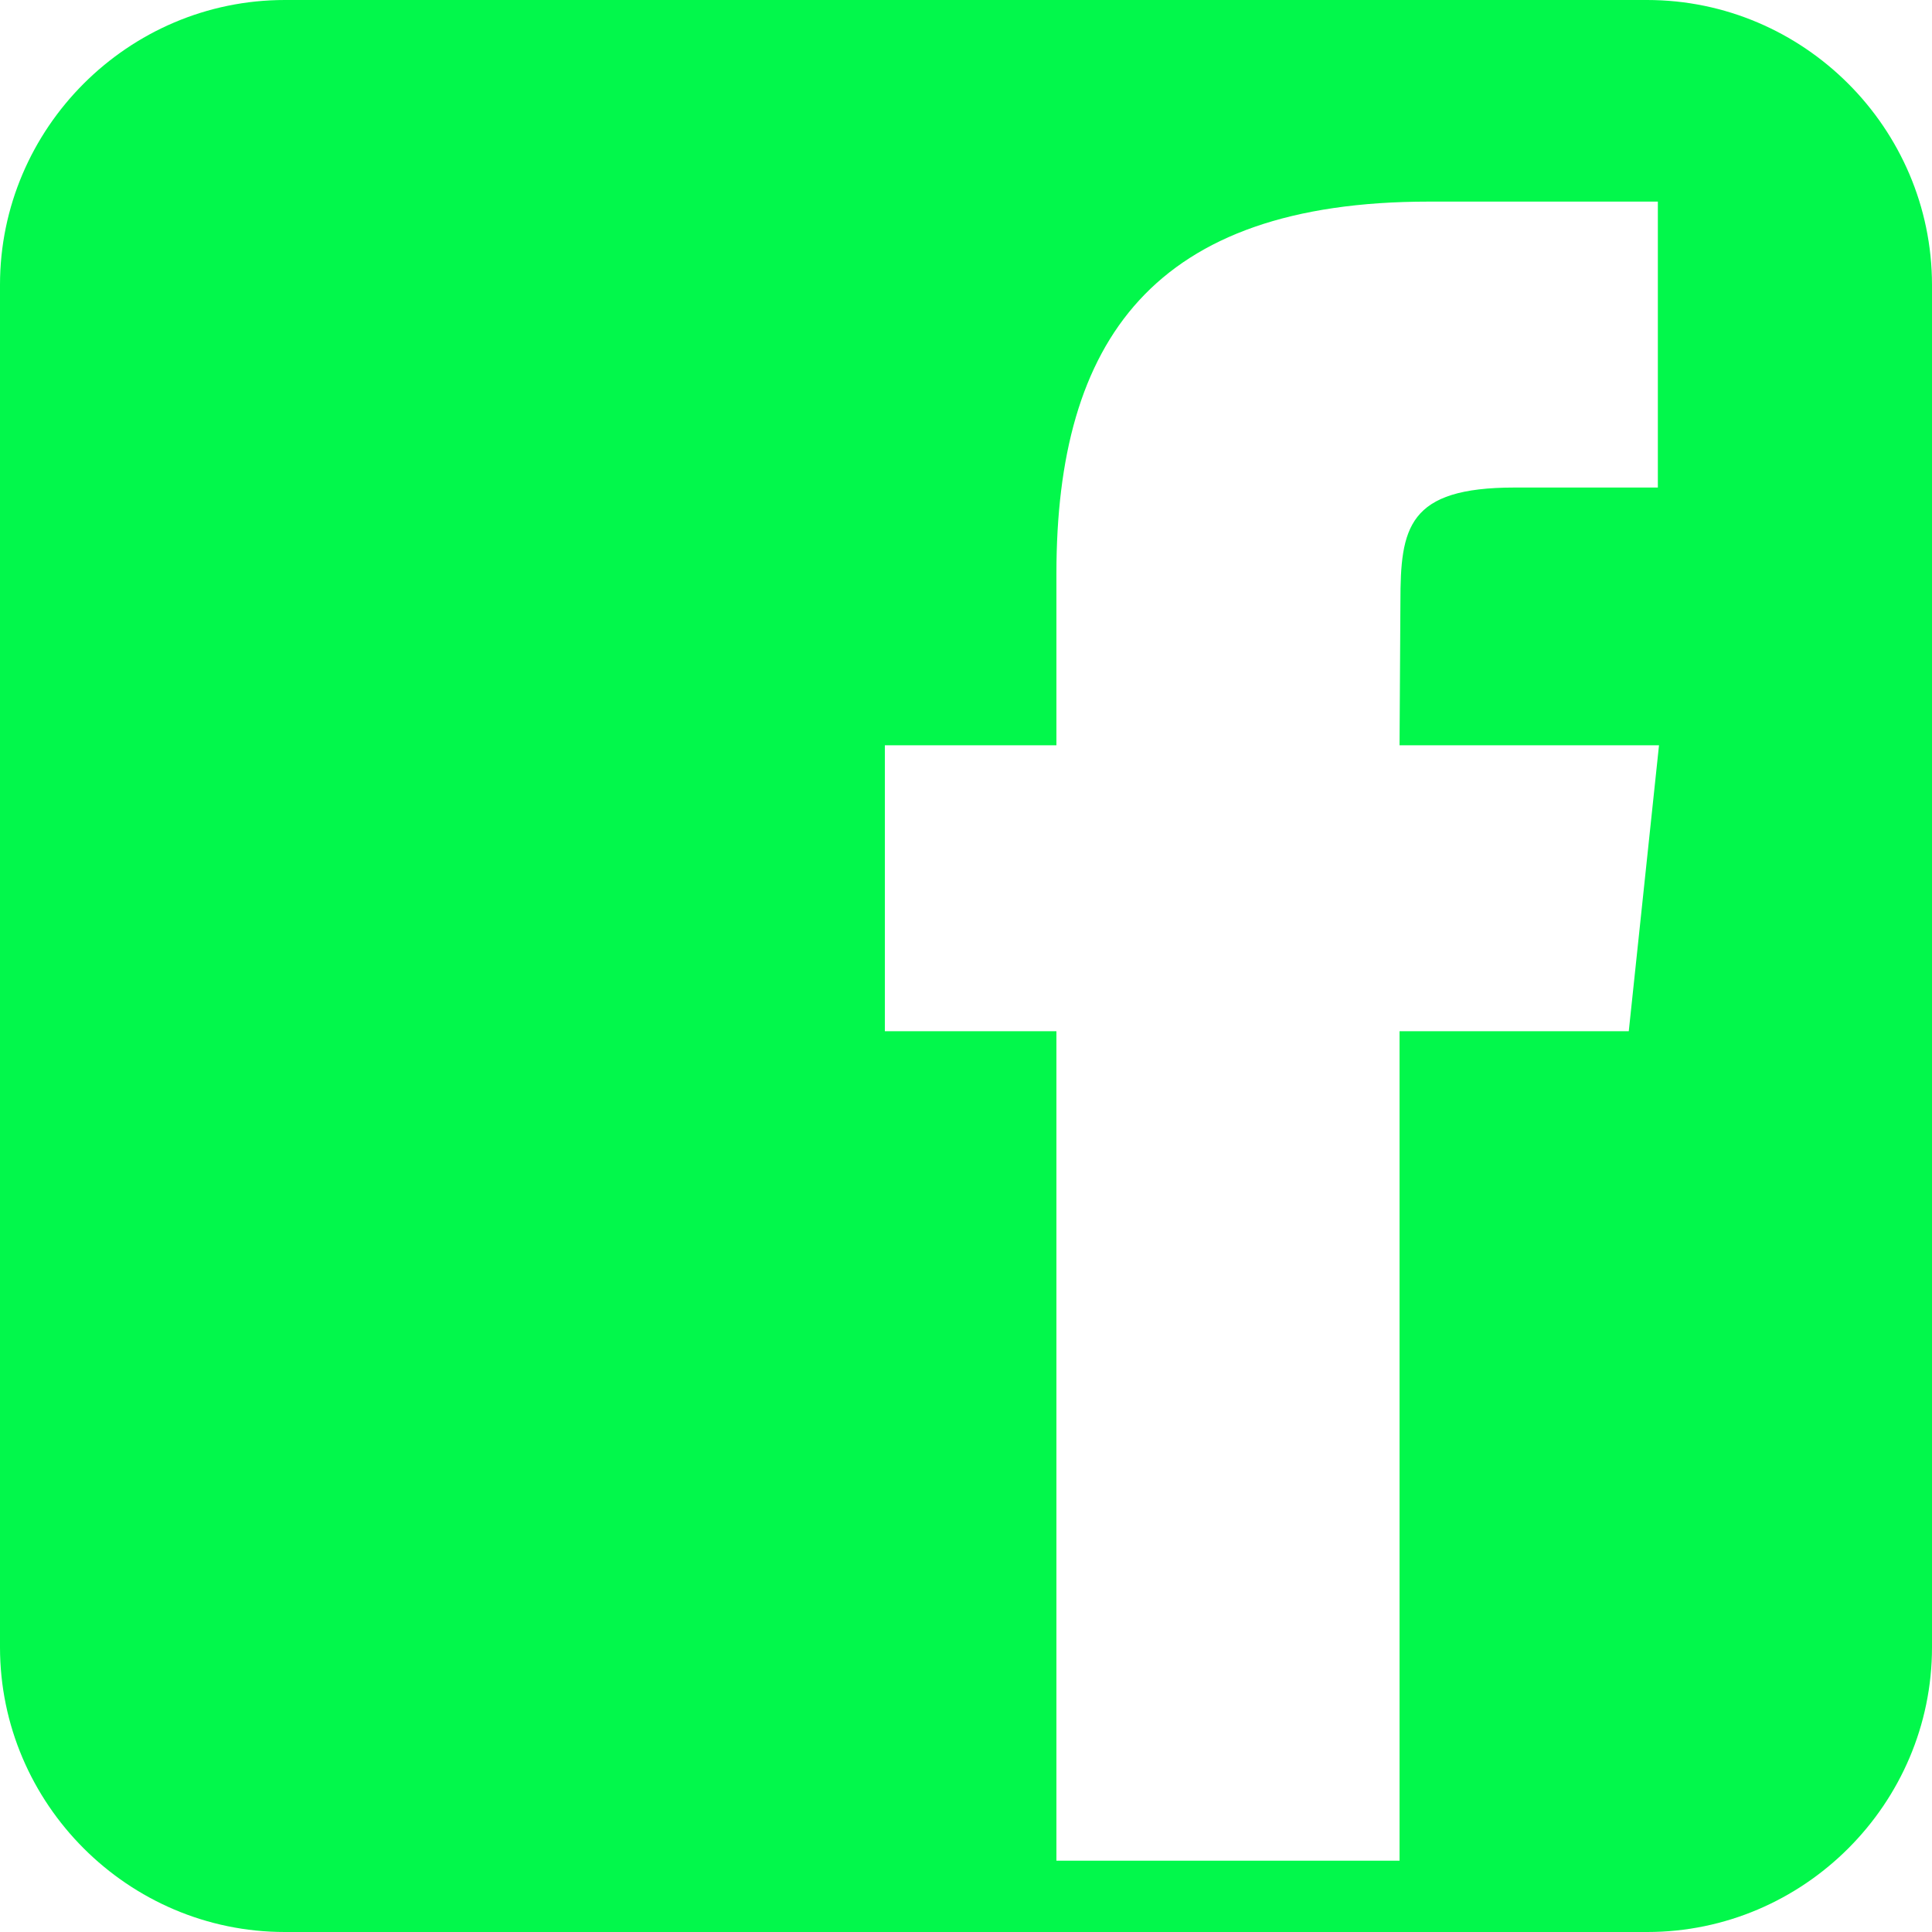 <svg width="20" height="20" viewBox="0 0 20 20" fill="none" xmlns="http://www.w3.org/2000/svg">
<path d="M17.05 0H2.948C1.327 0 0 1.327 0 2.948V17.052C0 18.673 1.327 20 2.948 20H17.052C18.673 20 20 18.673 20 17.052V2.948C19.998 1.327 18.673 0 17.05 0ZM16.861 10.675H14.488V19.262H10.936V10.675H9.16V7.715H10.936V5.938C10.936 3.524 11.939 2.087 14.791 2.087H17.162V5.047H15.679C14.571 5.047 14.497 5.462 14.497 6.233L14.488 7.715H17.174L16.861 10.675Z" fill="#02F84B"/>
</svg>
